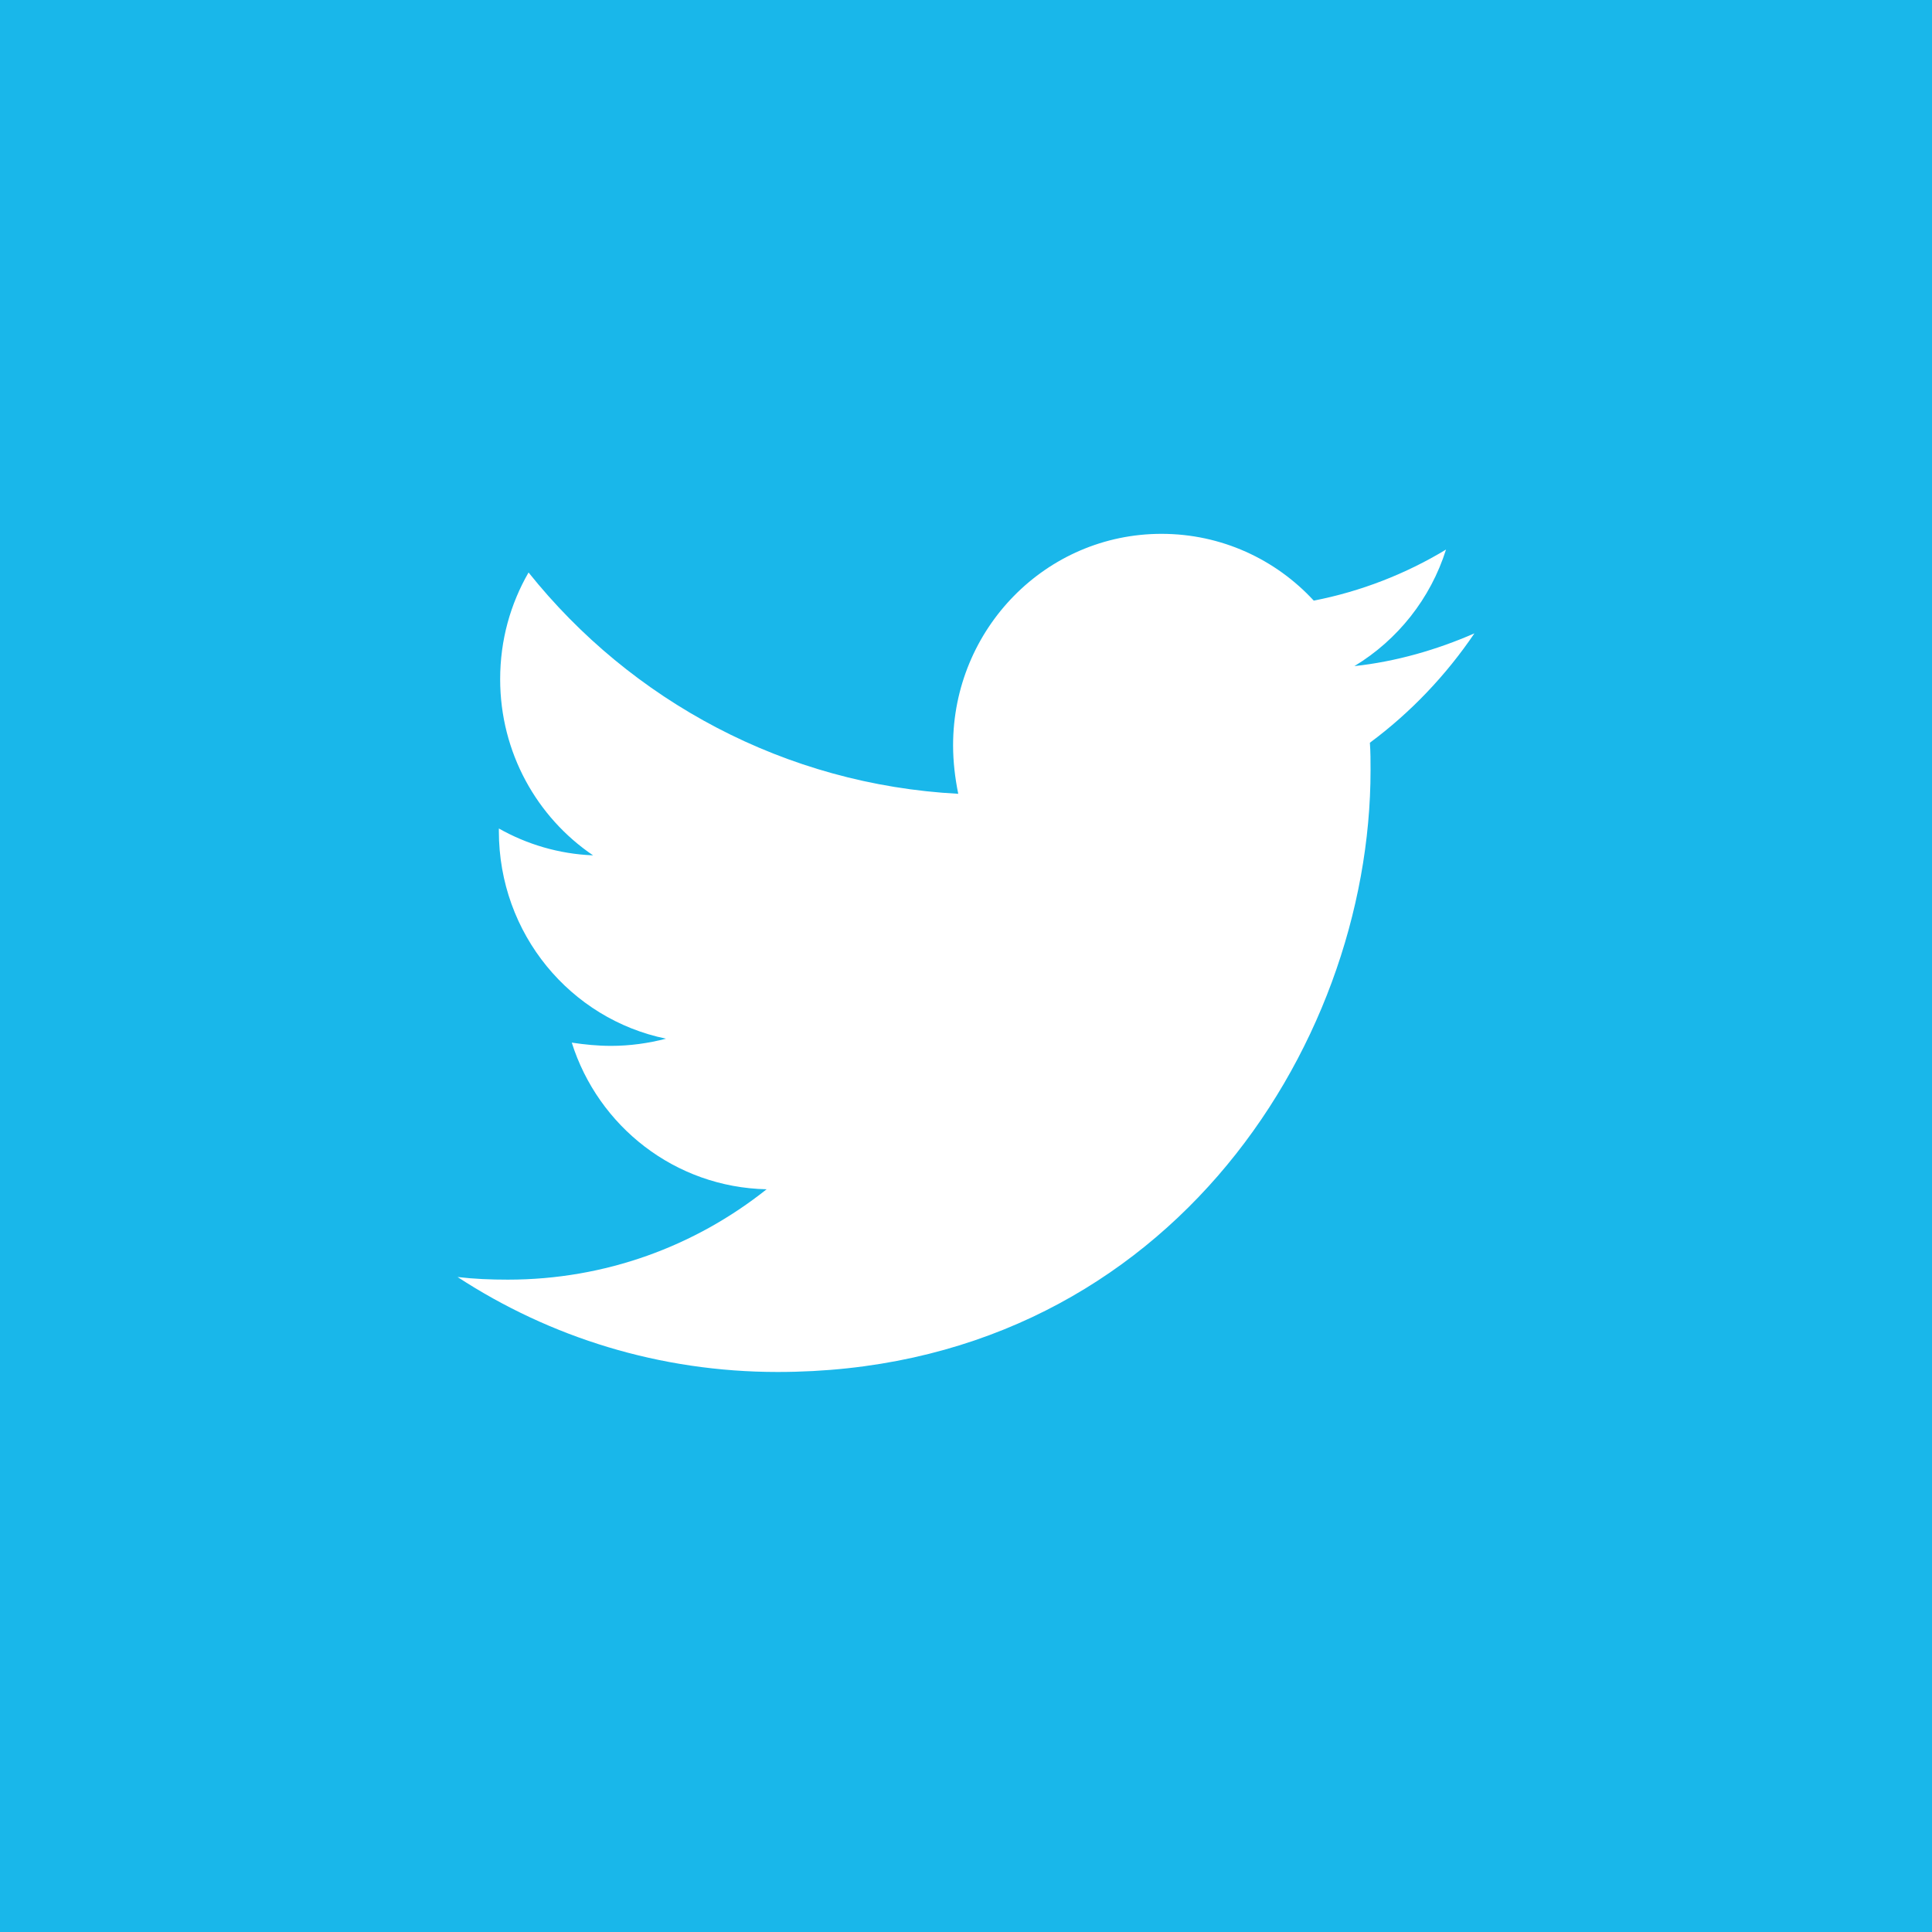 <?xml version="1.0" encoding="UTF-8"?>
<svg width="76px" height="76px" viewBox="0 0 76 76" version="1.1" xmlns="http://www.w3.org/2000/svg" xmlns:xlink="http://www.w3.org/1999/xlink">
    <!-- Generator: Sketch 52.6 (67491) - http://www.bohemiancoding.com/sketch -->
    <title>Group</title>
    <desc>Created with Sketch.</desc>
    <g id="Page-1" stroke="none" stroke-width="1" fill="none" fill-rule="evenodd">
        <g id="Group">
            <rect id="Rectangle-Copy-5" fill="#19B7EA" x="0" y="0" width="76" height="76"></rect>
            <g id="twitter" transform="translate(18, 21)" fill="#FFFFFF">
                <path d="M35.888,8.217 C35.914,8.577 35.914,8.938 35.914,9.298 C35.914,20.297 27.665,32.97 12.589,32.97 C7.944,32.97 3.629,31.604 0,29.235 C0.66,29.312 1.294,29.338 1.98,29.338 C5.812,29.338 9.34,28.024 12.157,25.783 C8.553,25.706 5.533,23.311 4.492,20.014 C5,20.091 5.508,20.142 6.041,20.142 C6.777,20.142 7.513,20.039 8.198,19.859 C4.442,19.086 1.624,15.738 1.624,11.694 L1.624,11.591 C2.716,12.209 3.985,12.595 5.33,12.647 C3.122,11.153 1.675,8.603 1.675,5.718 C1.675,4.173 2.081,2.756 2.792,1.52 C6.827,6.568 12.893,9.865 19.695,10.226 C19.569,9.608 19.492,8.964 19.492,8.32 C19.492,3.735 23.147,0 27.69,0 C30.051,0 32.183,1.005 33.68,2.627 C35.533,2.267 37.31,1.571 38.883,0.618 C38.274,2.55 36.98,4.173 35.279,5.203 C36.929,5.023 38.528,4.559 40,3.915 C38.883,5.564 37.487,7.032 35.888,8.217 Z" id="Path"></path>
            </g>
        </g>
    </g>
</svg>